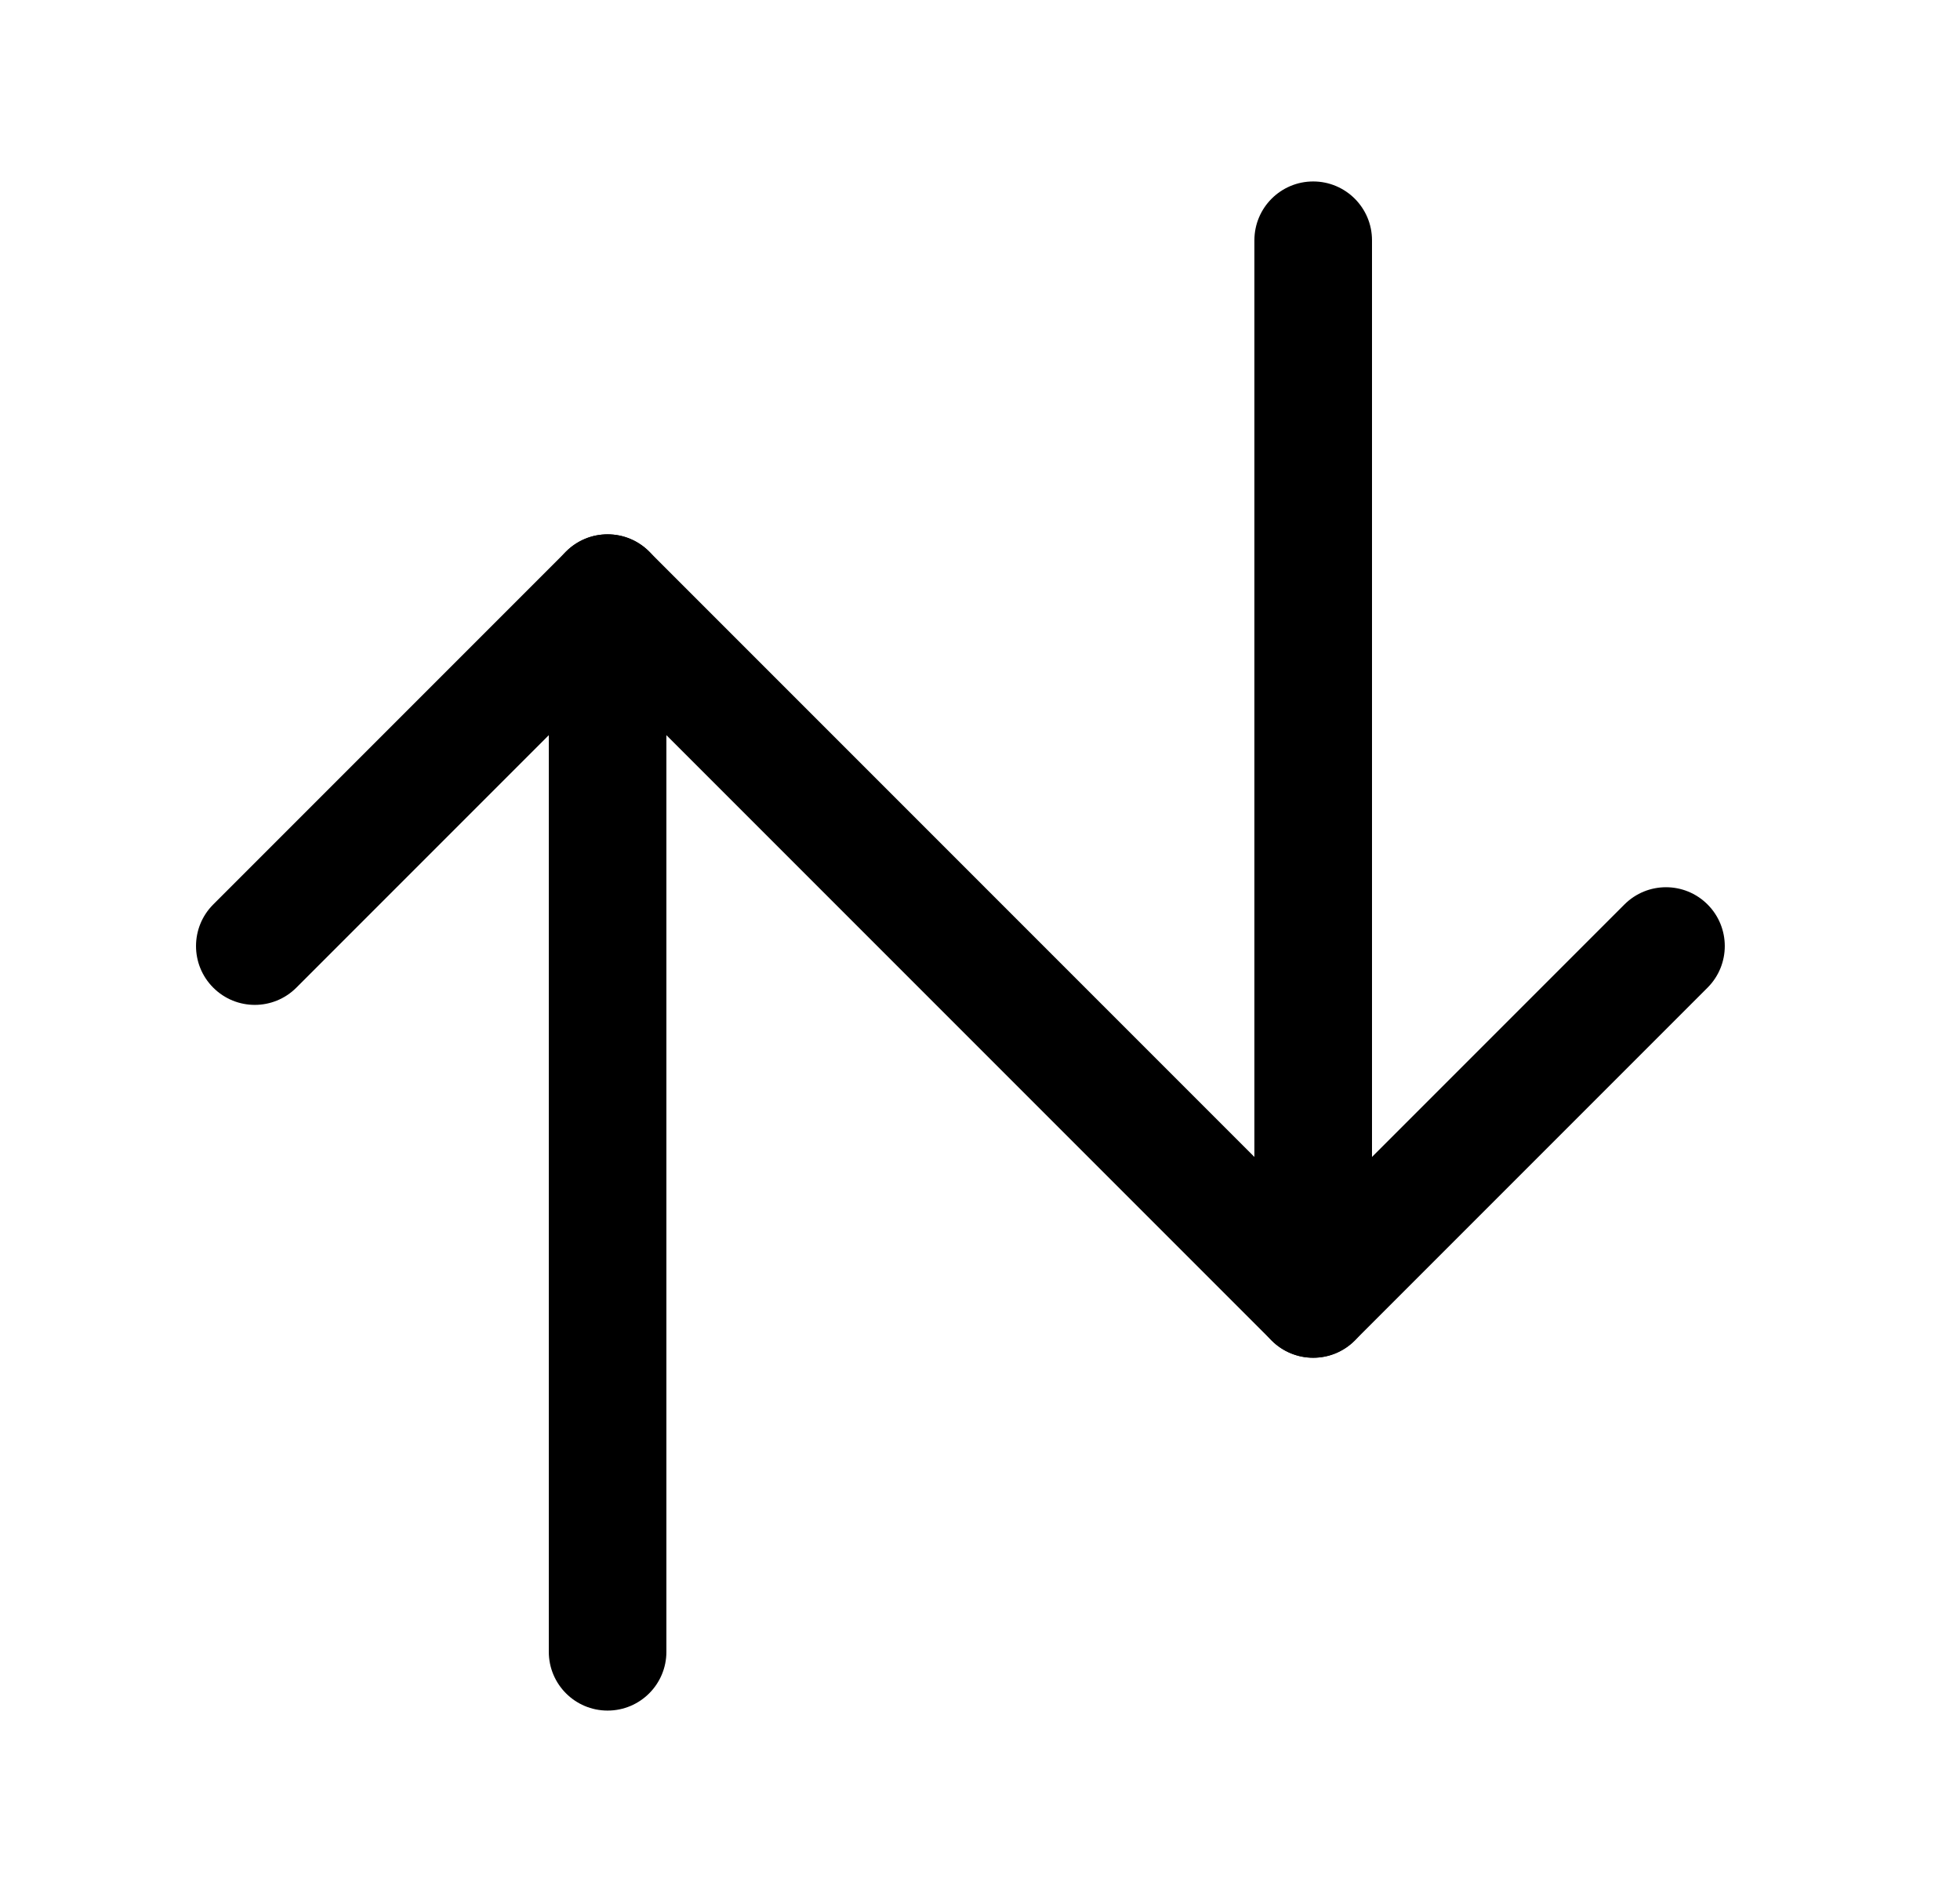<svg width="25" height="24" viewBox="0 0 25 24" fill="none" xmlns="http://www.w3.org/2000/svg">
<path fill-rule="evenodd" clip-rule="evenodd" d="M7.22 7.034C7.513 6.741 7.987 6.741 8.28 7.034L16.75 15.504L20.72 11.534C21.013 11.241 21.487 11.241 21.78 11.534C22.073 11.827 22.073 12.302 21.78 12.595L17.28 17.095C16.987 17.388 16.513 17.388 16.22 17.095L7.75 8.625L3.78 12.595C3.487 12.888 3.013 12.888 2.72 12.595C2.427 12.302 2.427 11.827 2.72 11.534L7.22 7.034Z" fill="black"/>
<path fill-rule="evenodd" clip-rule="evenodd" d="M7.75 6.814C8.164 6.814 8.5 7.15 8.5 7.564V21.064C8.5 21.479 8.164 21.814 7.75 21.814C7.336 21.814 7 21.479 7 21.064V7.564C7 7.15 7.336 6.814 7.75 6.814Z" fill="black"/>
<path fill-rule="evenodd" clip-rule="evenodd" d="M16.75 2.314C17.164 2.314 17.5 2.65 17.5 3.064V16.564C17.5 16.979 17.164 17.314 16.75 17.314C16.336 17.314 16 16.979 16 16.564V3.064C16 2.65 16.336 2.314 16.75 2.314Z" fill="black"/>
</svg>